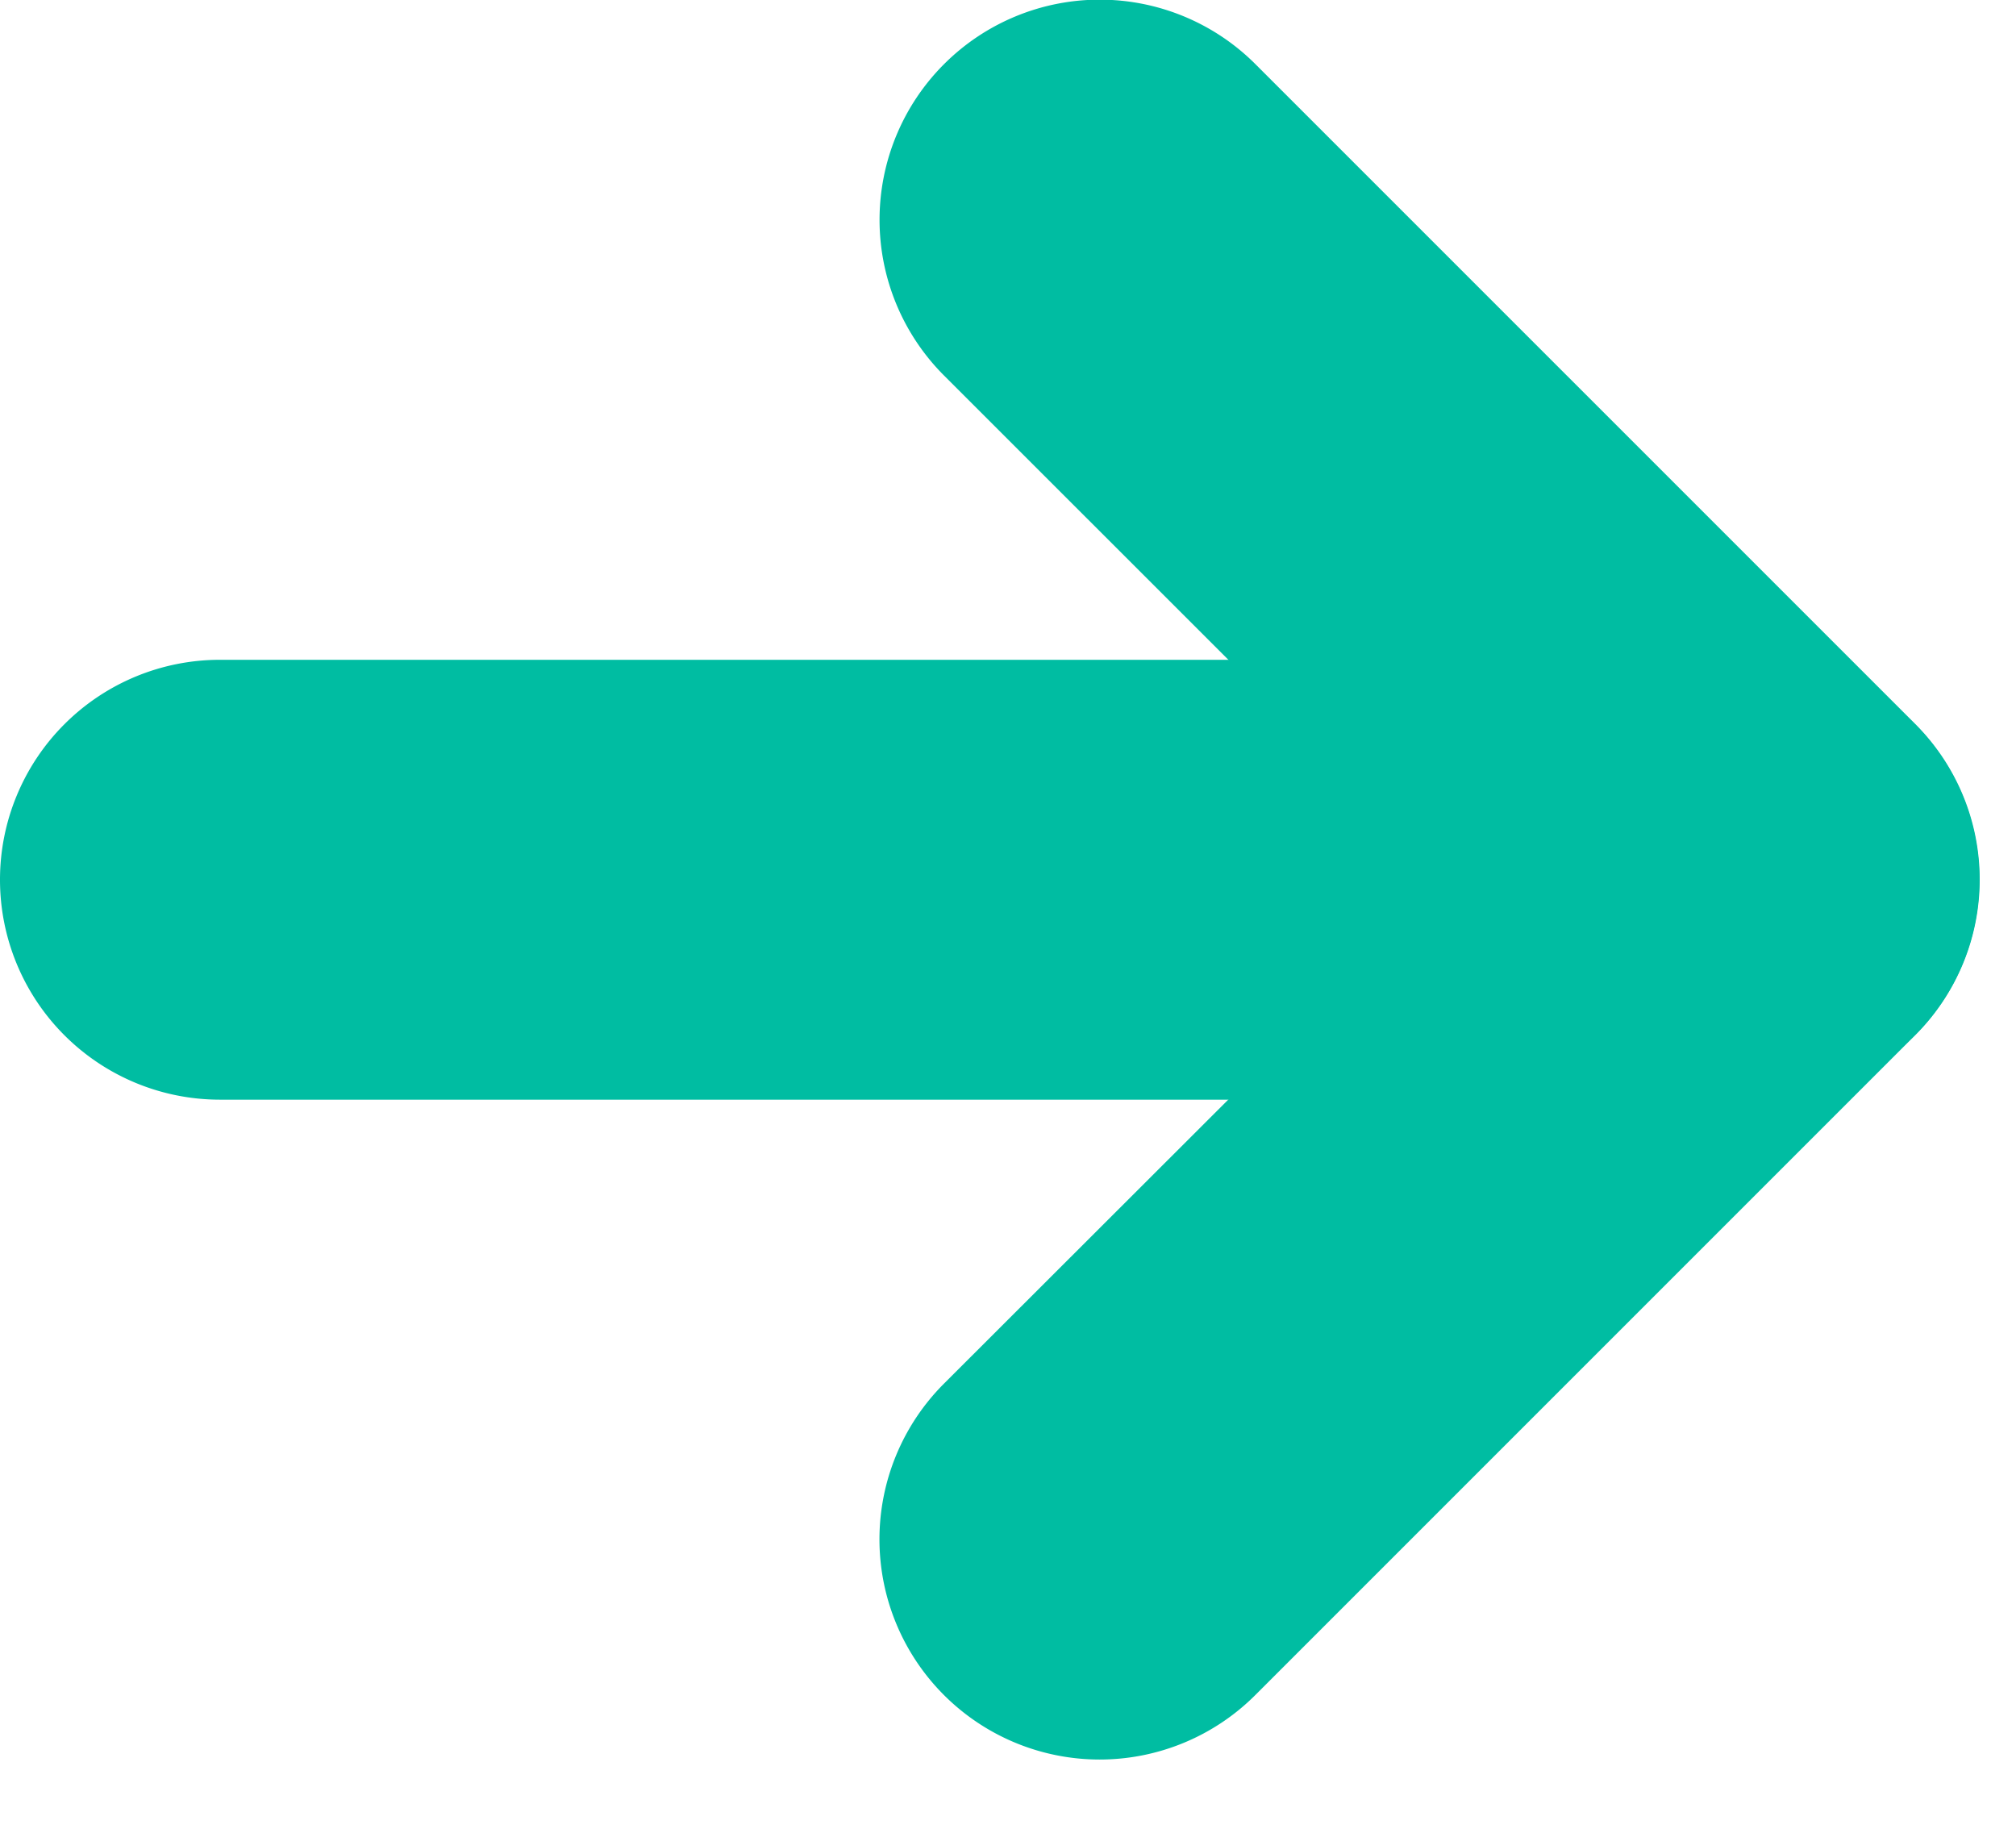<svg xmlns="http://www.w3.org/2000/svg" width="11" height="10" viewBox="0 0 11 10"><g><g><path fill="#00bda2" d="M1.2 6a1.2 1.2 0 0 1 0-2.4h8.4a1.2 1.2 0 0 1 0 2.4z"/></g><g><path fill="#00bda2" d="M5.151 2.049A1.2 1.2 0 0 1 6.85.35l3.6 3.6a1.2 1.2 0 0 1 0 1.698l-3.6 3.6A1.2 1.2 0 0 1 5.15 7.55L7.903 4.8z"/></g></g></svg>